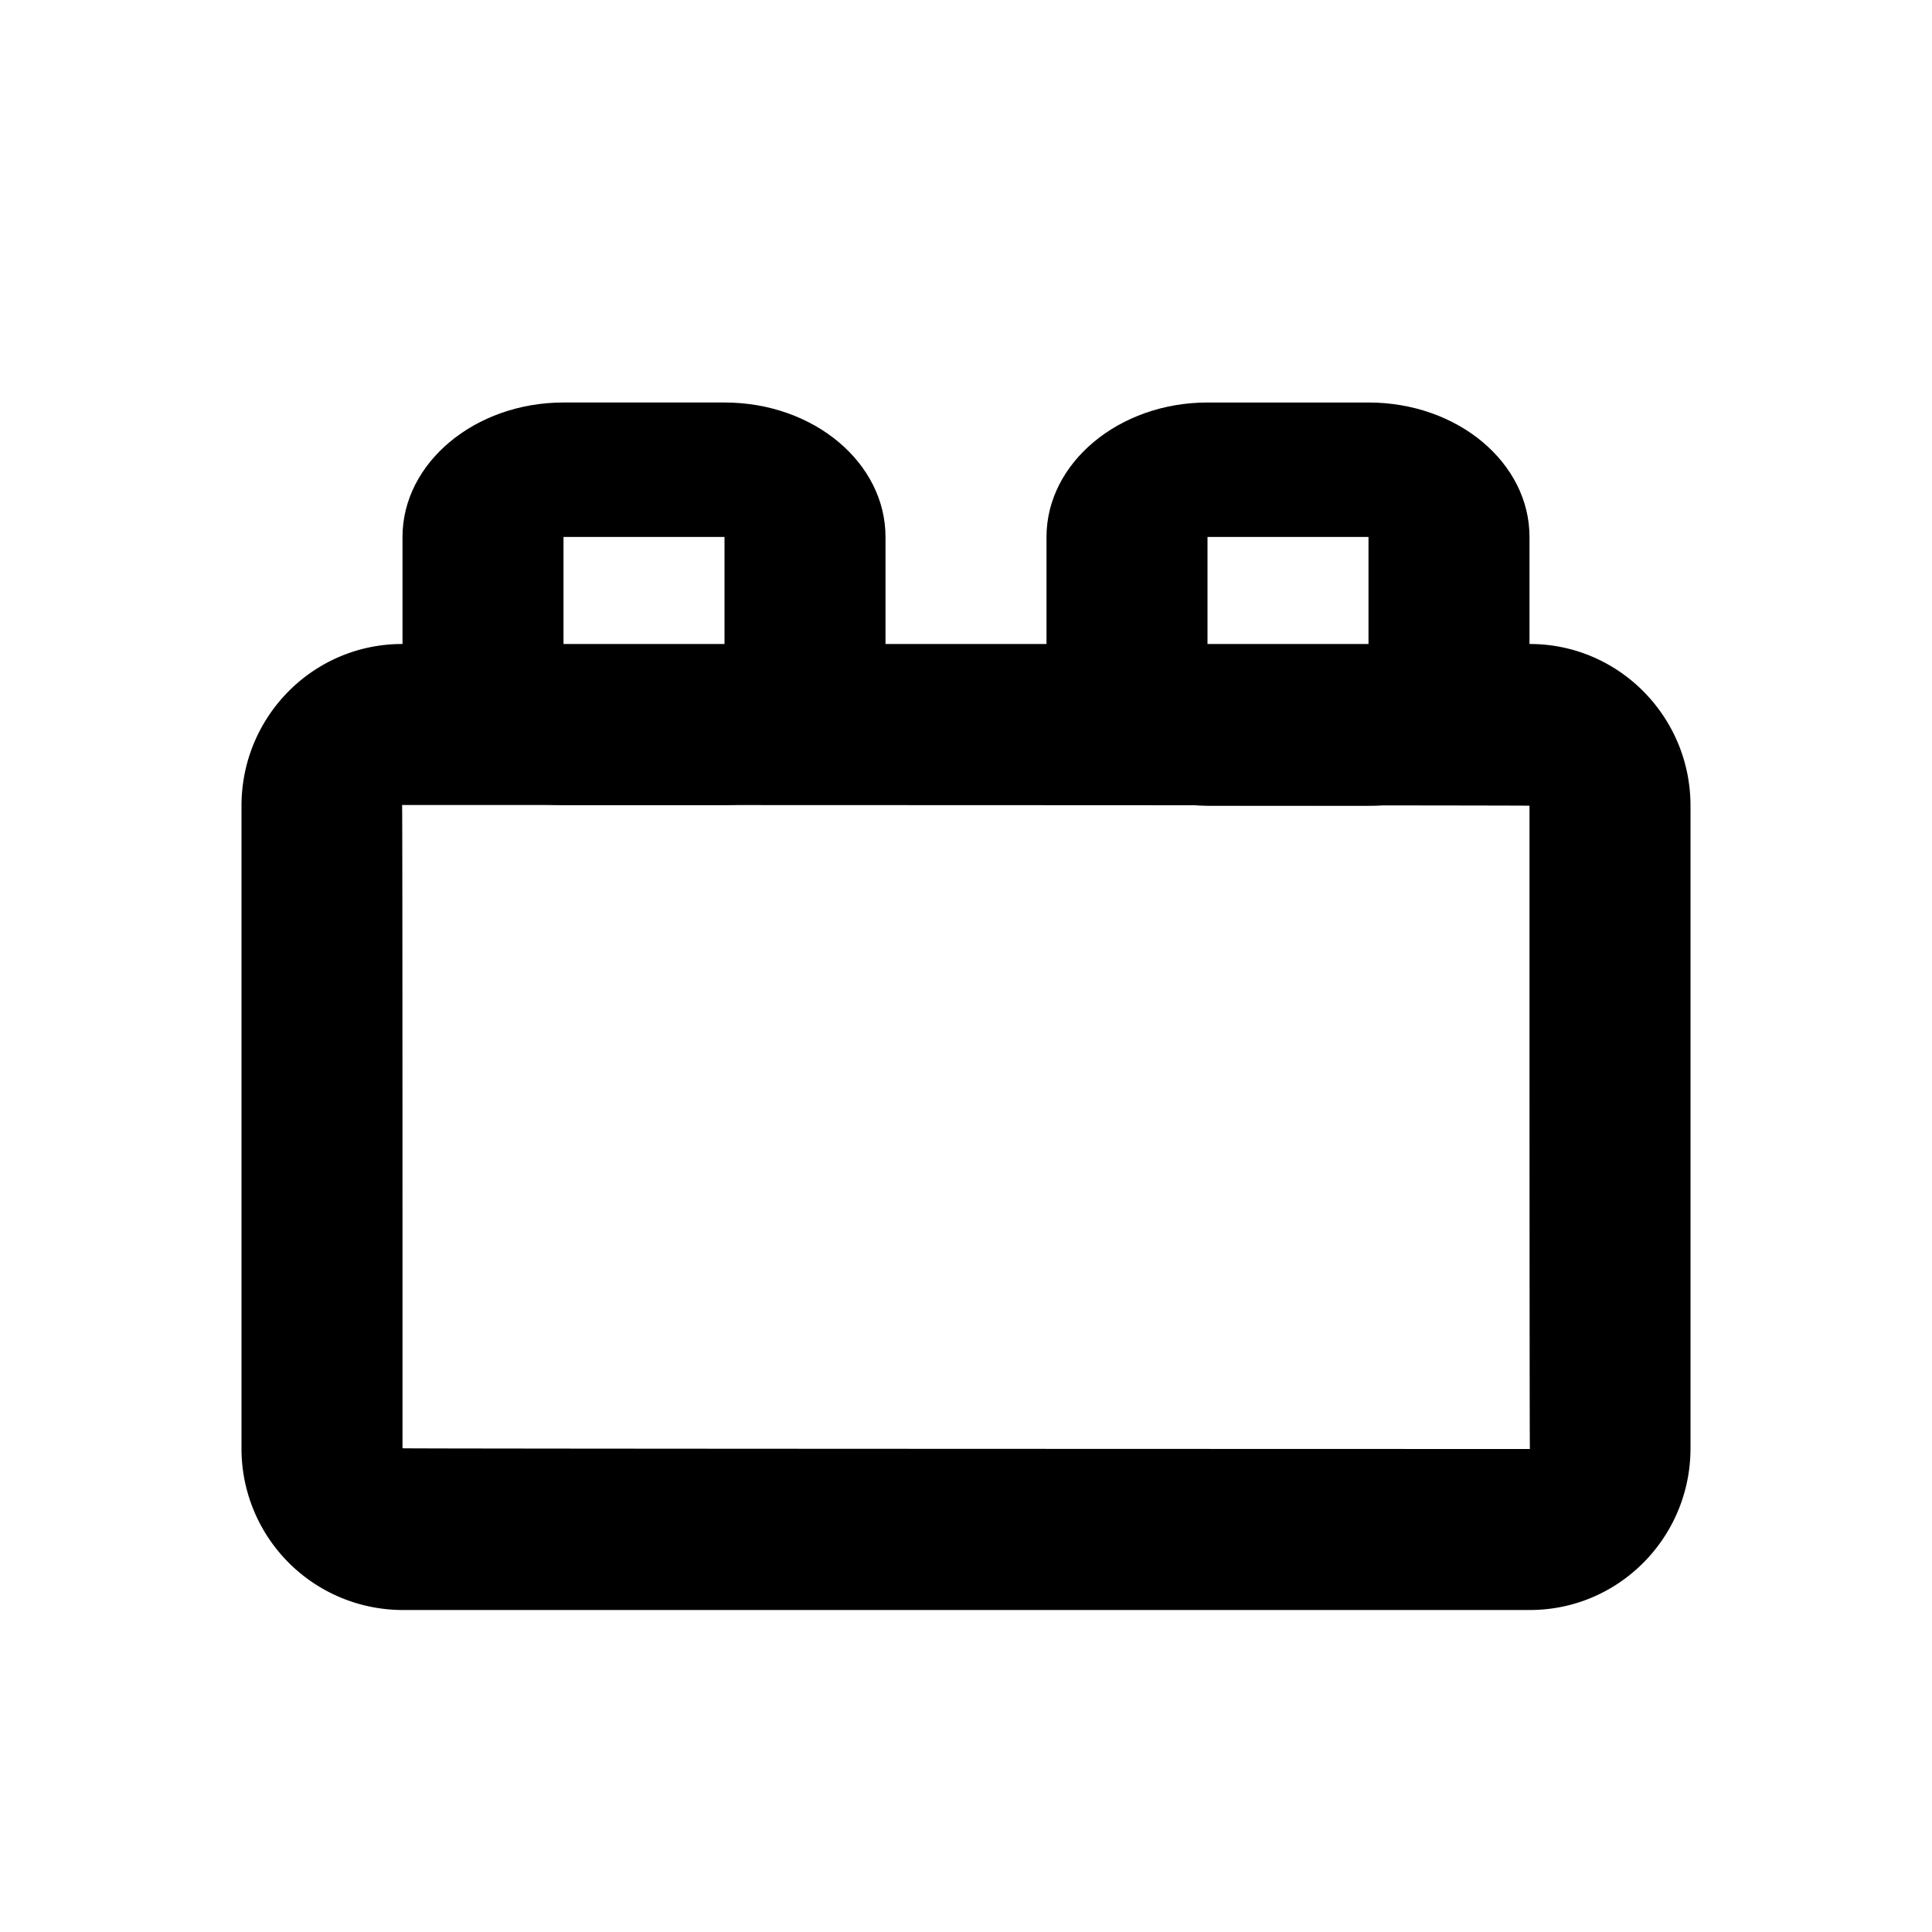 <svg width="24" height="24" viewBox="0 0 24 24"><g fill="currentColor" fill-rule="evenodd"><path d="M5 17.991c0 .007 14.005.009 14.005.009-.006 0-.005-7.991-.005-7.991C19 10.002 4.995 10 4.995 10 5.001 10 5 17.991 5 17.991M3 10.01C3 8.899 3.893 8 4.995 8h14.01C20.107 8 21 8.902 21 10.009v7.982c0 1.11-.893 2.009-1.995 2.009H4.995A2.004 2.004 0 0 1 3 17.991z"/><path d="M7 8.34h2V6.67H7zM5 6.67C5 5.75 5.9 5 7 5h2c1.11 0 2 .75 2 1.67v1.67c0 .92-.9 1.66-2 1.66H7c-1.11 0-2-.75-2-1.66zm10 1.67h2V6.67h-2zm-2-1.67c0-.92.9-1.67 2-1.67h2c1.11 0 2 .75 2 1.67v1.67c0 .92-.9 1.67-2 1.67h-2c-1.11-.01-2-.76-2-1.67z"/></g></svg>